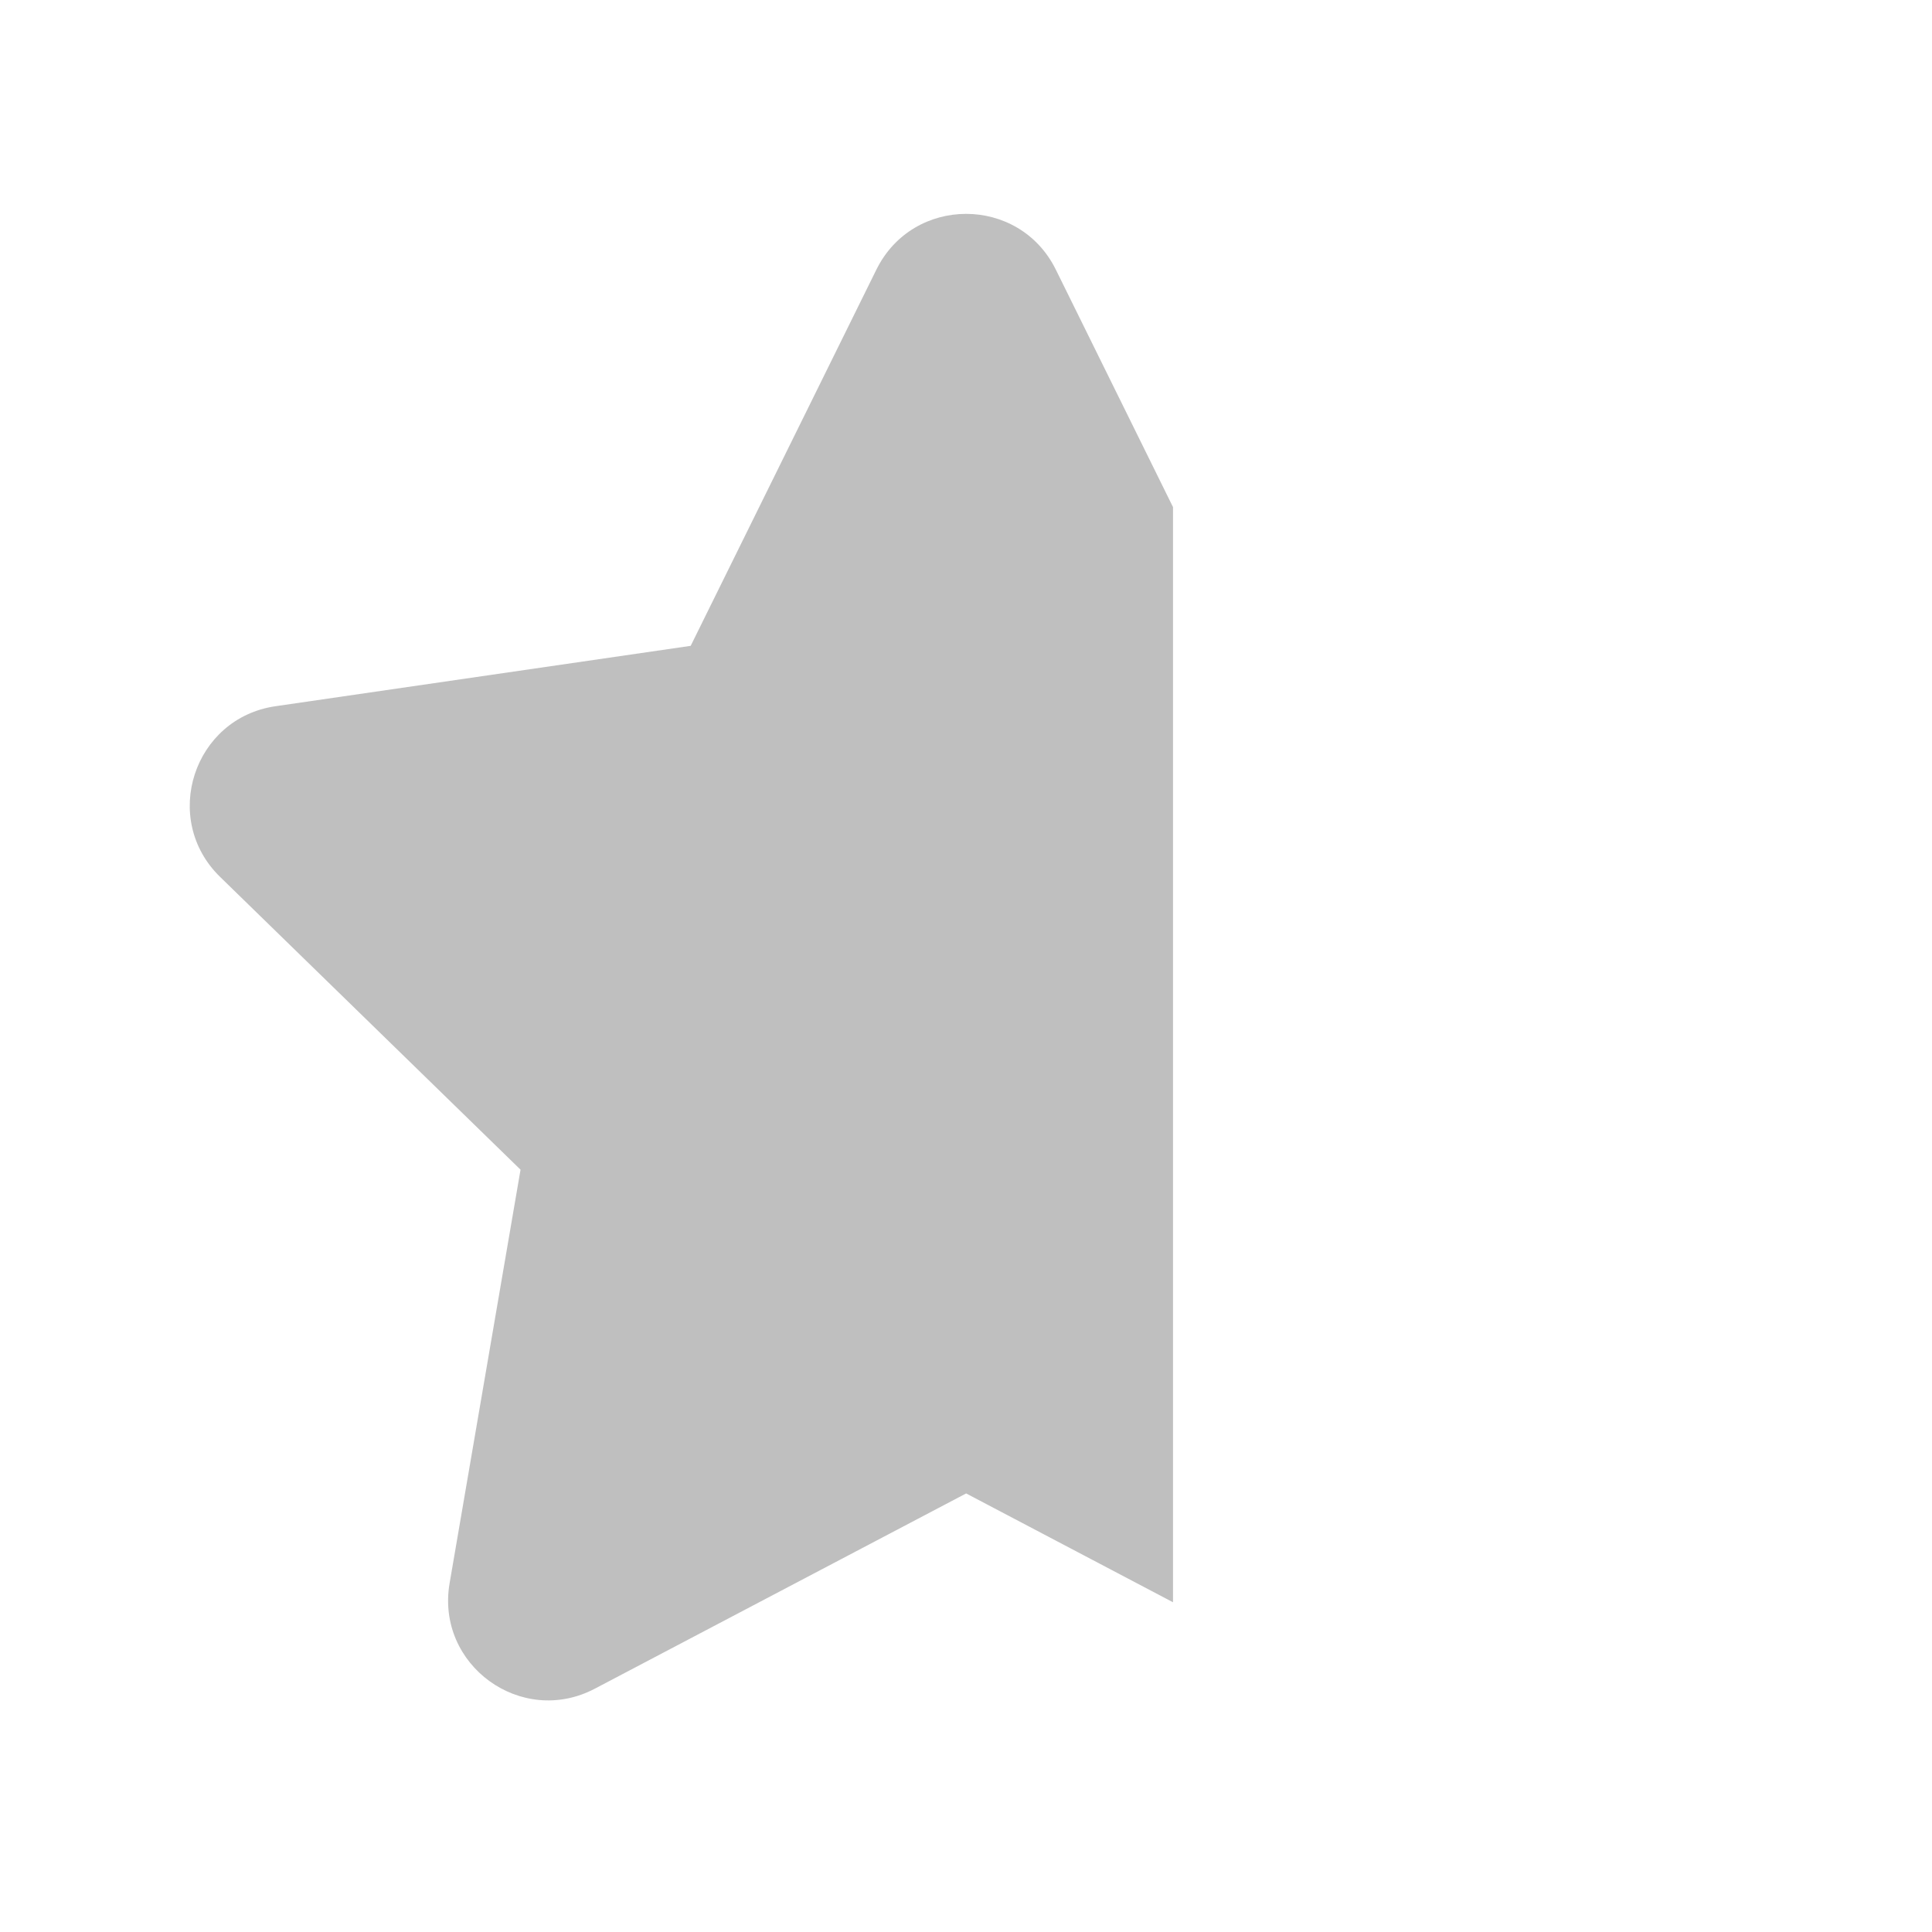 <svg width="512" height="512" viewBox="0 0 28 28" fill="none" xmlns="http://www.w3.org/2000/svg"><path d="M17 7.349L15.302 3.908C14.77 2.83 13.233 2.83 12.701 3.908L10.01 9.36L3.993 10.235C2.804 10.408 2.329 11.869 3.189 12.708L7.544 16.952L6.516 22.945C6.313 24.13 7.556 25.033 8.62 24.474L14.002 21.644L17 23.221V7.349Z" fill="#bfbfbf"/></svg>